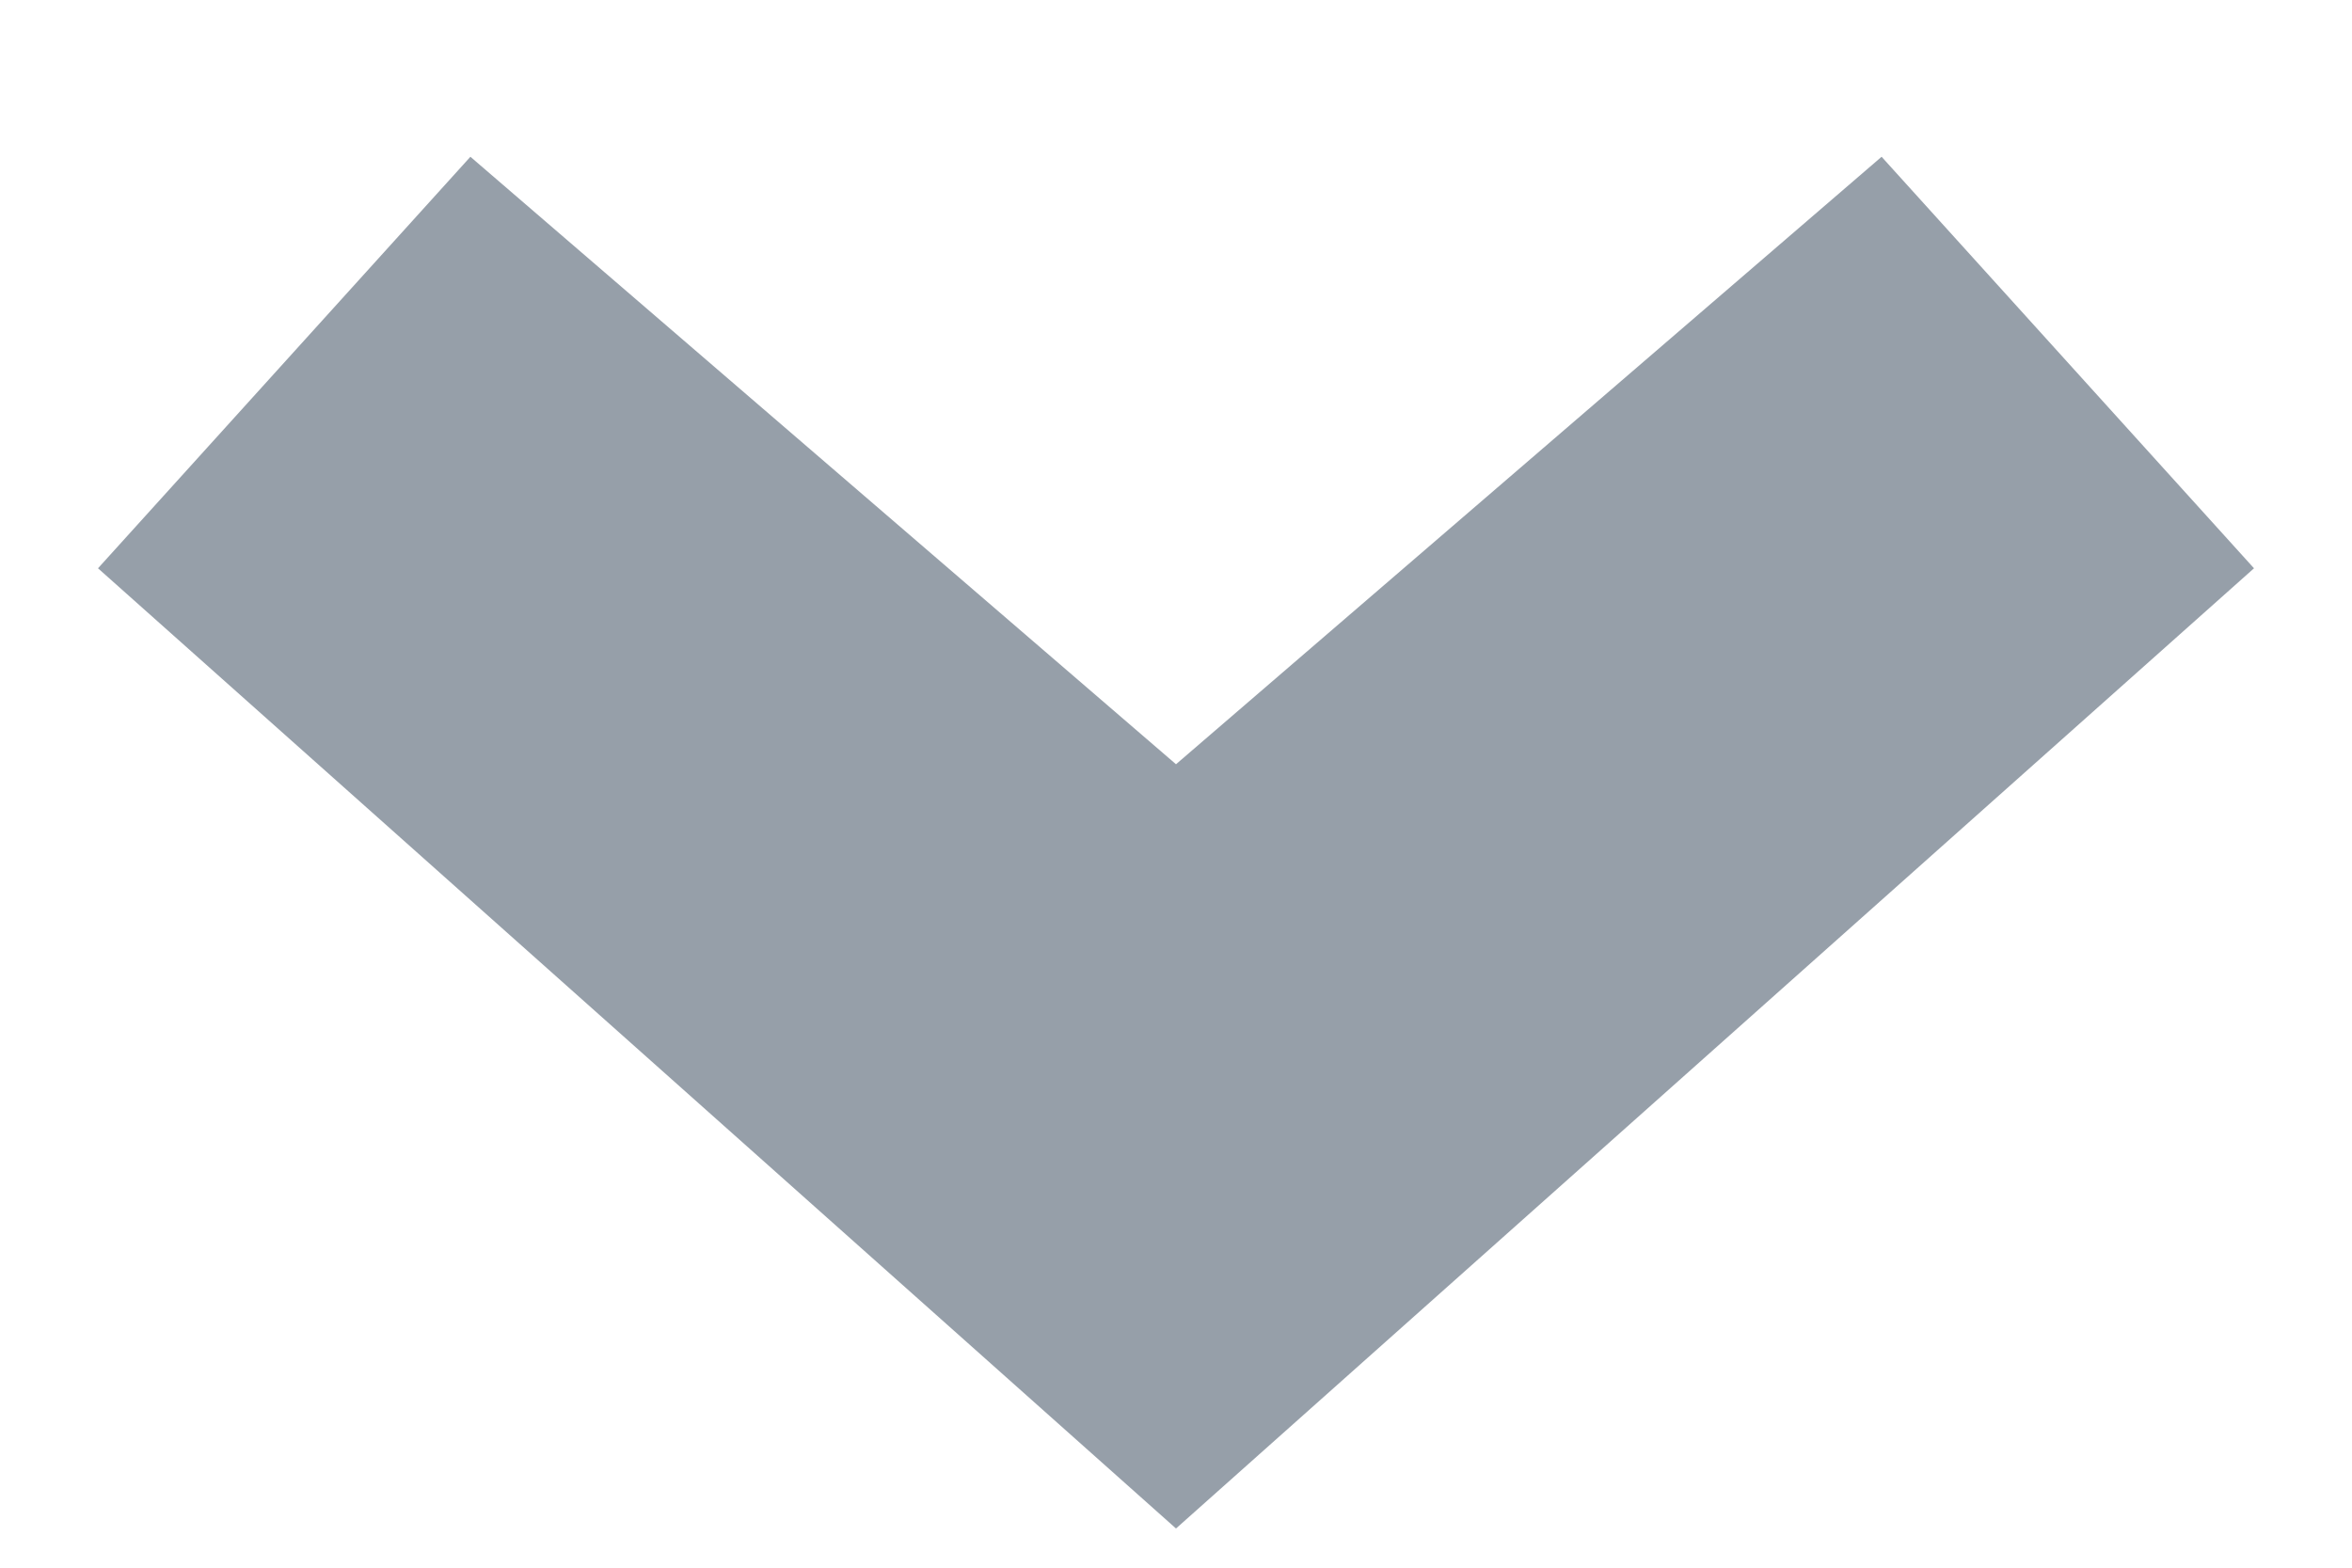 <?xml version="1.0" encoding="utf-8"?>
<!-- Generator: Adobe Illustrator 19.0.0, SVG Export Plug-In . SVG Version: 6.00 Build 0)  -->
<svg version="1.1" id="图层_1" xmlns="http://www.w3.org/2000/svg" xmlns:xlink="http://www.w3.org/1999/xlink" x="0px" y="0px"
	 viewBox="-3 7 12 8" style="enable-background:new -3 7 12 8;" xml:space="preserve">
<style type="text/css">
	.st0{fill:#969FA9;}
</style>
<polygon class="st0" points="3,14.8 -2.5,9.9 -0.6,7.8 3,10.9 6.6,7.8 8.5,9.9 "/>
</svg>
